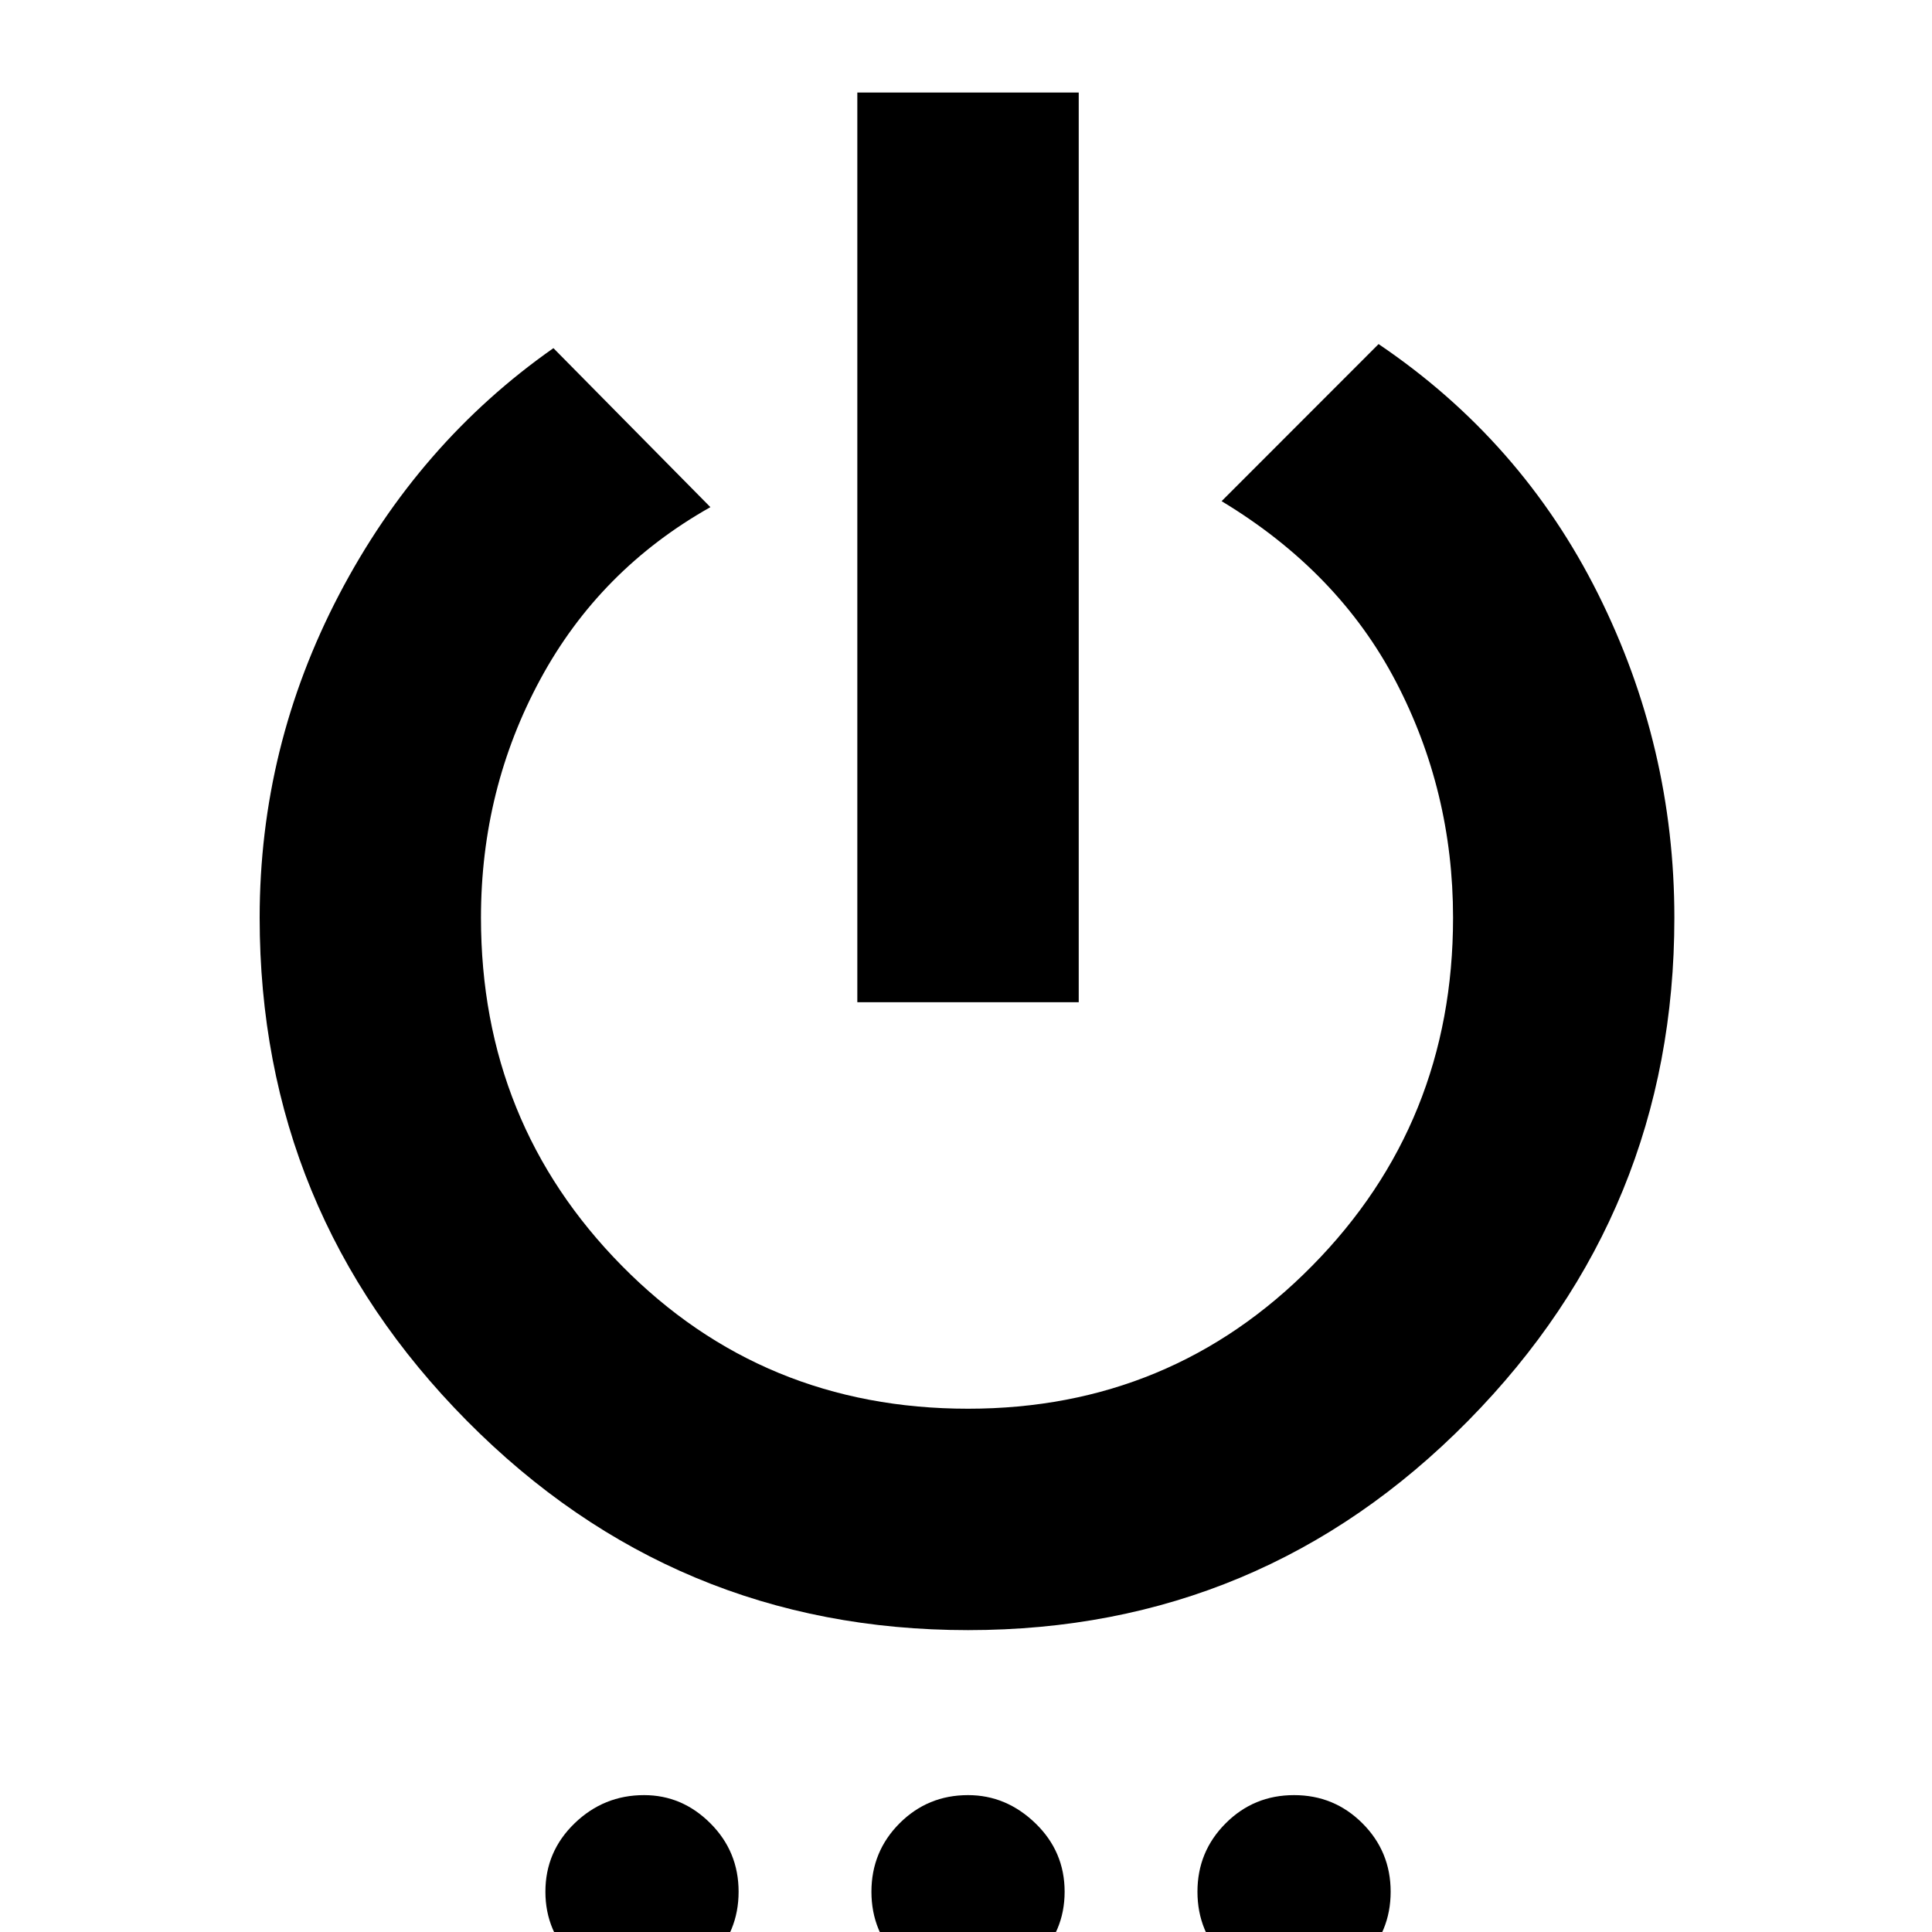 <svg xmlns="http://www.w3.org/2000/svg" height="20" width="20"><path d="M8.875 10.375V0.958H11.167V10.375ZM10.021 16.875Q6.979 16.875 4.833 14.708Q2.688 12.542 2.688 9.5Q2.688 7.729 3.51 6.156Q4.333 4.583 5.729 3.604L7.354 5.25Q6.208 5.896 5.594 7.031Q4.979 8.167 4.979 9.5Q4.979 11.625 6.438 13.104Q7.896 14.583 10.021 14.583Q12.125 14.583 13.583 13.104Q15.042 11.625 15.042 9.5Q15.042 8.188 14.448 7.052Q13.854 5.917 12.646 5.188L14.271 3.562Q15.75 4.562 16.542 6.146Q17.333 7.729 17.333 9.5Q17.333 12.542 15.198 14.708Q13.062 16.875 10.021 16.875ZM6.667 20.583Q6.25 20.583 5.948 20.292Q5.646 20 5.646 19.583Q5.646 19.167 5.948 18.875Q6.25 18.583 6.667 18.583Q7.062 18.583 7.354 18.875Q7.646 19.167 7.646 19.583Q7.646 20 7.354 20.292Q7.062 20.583 6.667 20.583ZM10.021 20.583Q9.604 20.583 9.312 20.292Q9.021 20 9.021 19.583Q9.021 19.167 9.312 18.875Q9.604 18.583 10.021 18.583Q10.417 18.583 10.719 18.875Q11.021 19.167 11.021 19.583Q11.021 20 10.719 20.292Q10.417 20.583 10.021 20.583ZM13.396 20.583Q12.979 20.583 12.688 20.292Q12.396 20 12.396 19.583Q12.396 19.167 12.688 18.875Q12.979 18.583 13.396 18.583Q13.812 18.583 14.104 18.875Q14.396 19.167 14.396 19.583Q14.396 20 14.104 20.292Q13.812 20.583 13.396 20.583Z"/></svg>